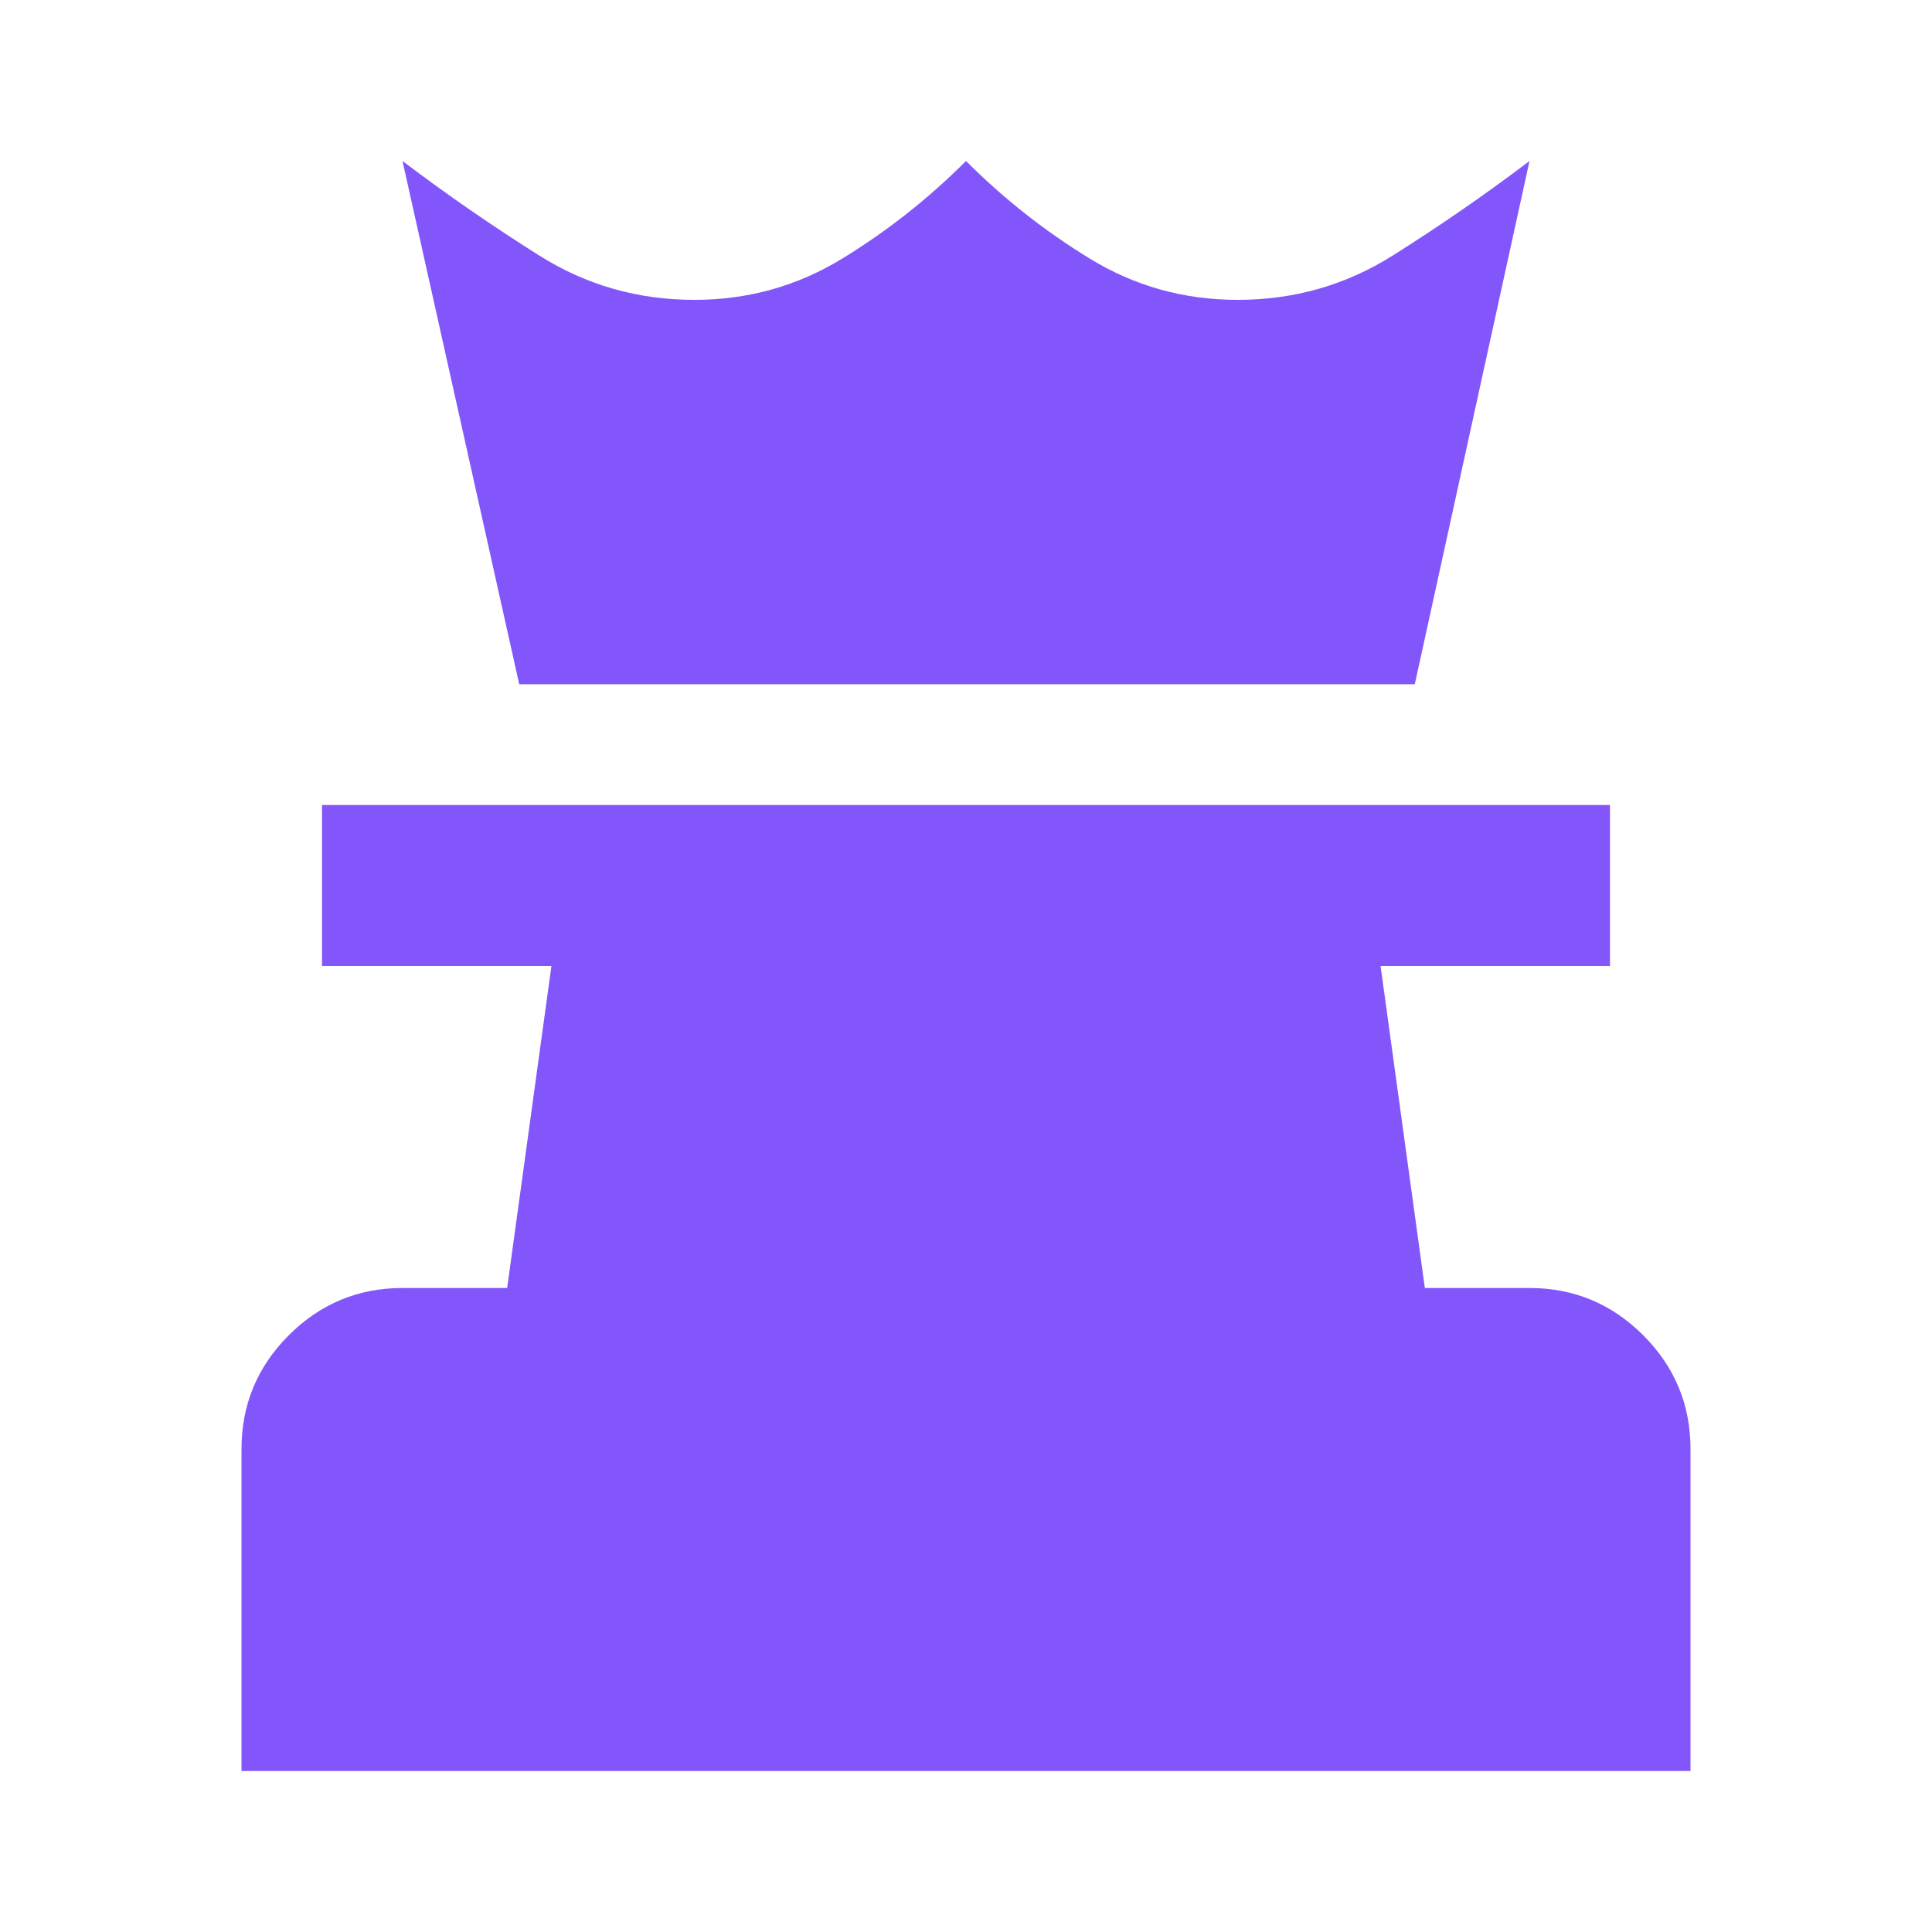 <svg width="24" height="24" viewBox="0 0 24 24" fill="none" xmlns="http://www.w3.org/2000/svg">
<mask id="mask0_1175_2275" style="mask-type:alpha" maskUnits="userSpaceOnUse" x="0" y="0" width="24" height="24">
<rect width="24" height="24" fill="#D9D9D9"/>
</mask>
<g mask="url(#mask0_1175_2275)">
<path d="M3 22V18C3 17.45 3.196 16.979 3.587 16.587C3.979 16.196 4.45 16 5 16H6.3L6.85 12H4V10H20V12H17.15L17.7 16H19C19.55 16 20.021 16.196 20.413 16.587C20.804 16.979 21 17.45 21 18V22H3ZM6.45 8.5L5 2C5.55 2.417 6.117 2.808 6.7 3.175C7.283 3.542 7.925 3.725 8.625 3.725C9.292 3.725 9.904 3.554 10.463 3.212C11.021 2.871 11.533 2.467 12 2C12.467 2.467 12.979 2.871 13.537 3.212C14.096 3.554 14.708 3.725 15.375 3.725C16.075 3.725 16.717 3.542 17.3 3.175C17.883 2.808 18.45 2.417 19 2L17.575 8.5H6.45Z" fill="#8356FB"/>
</g>
</svg>
